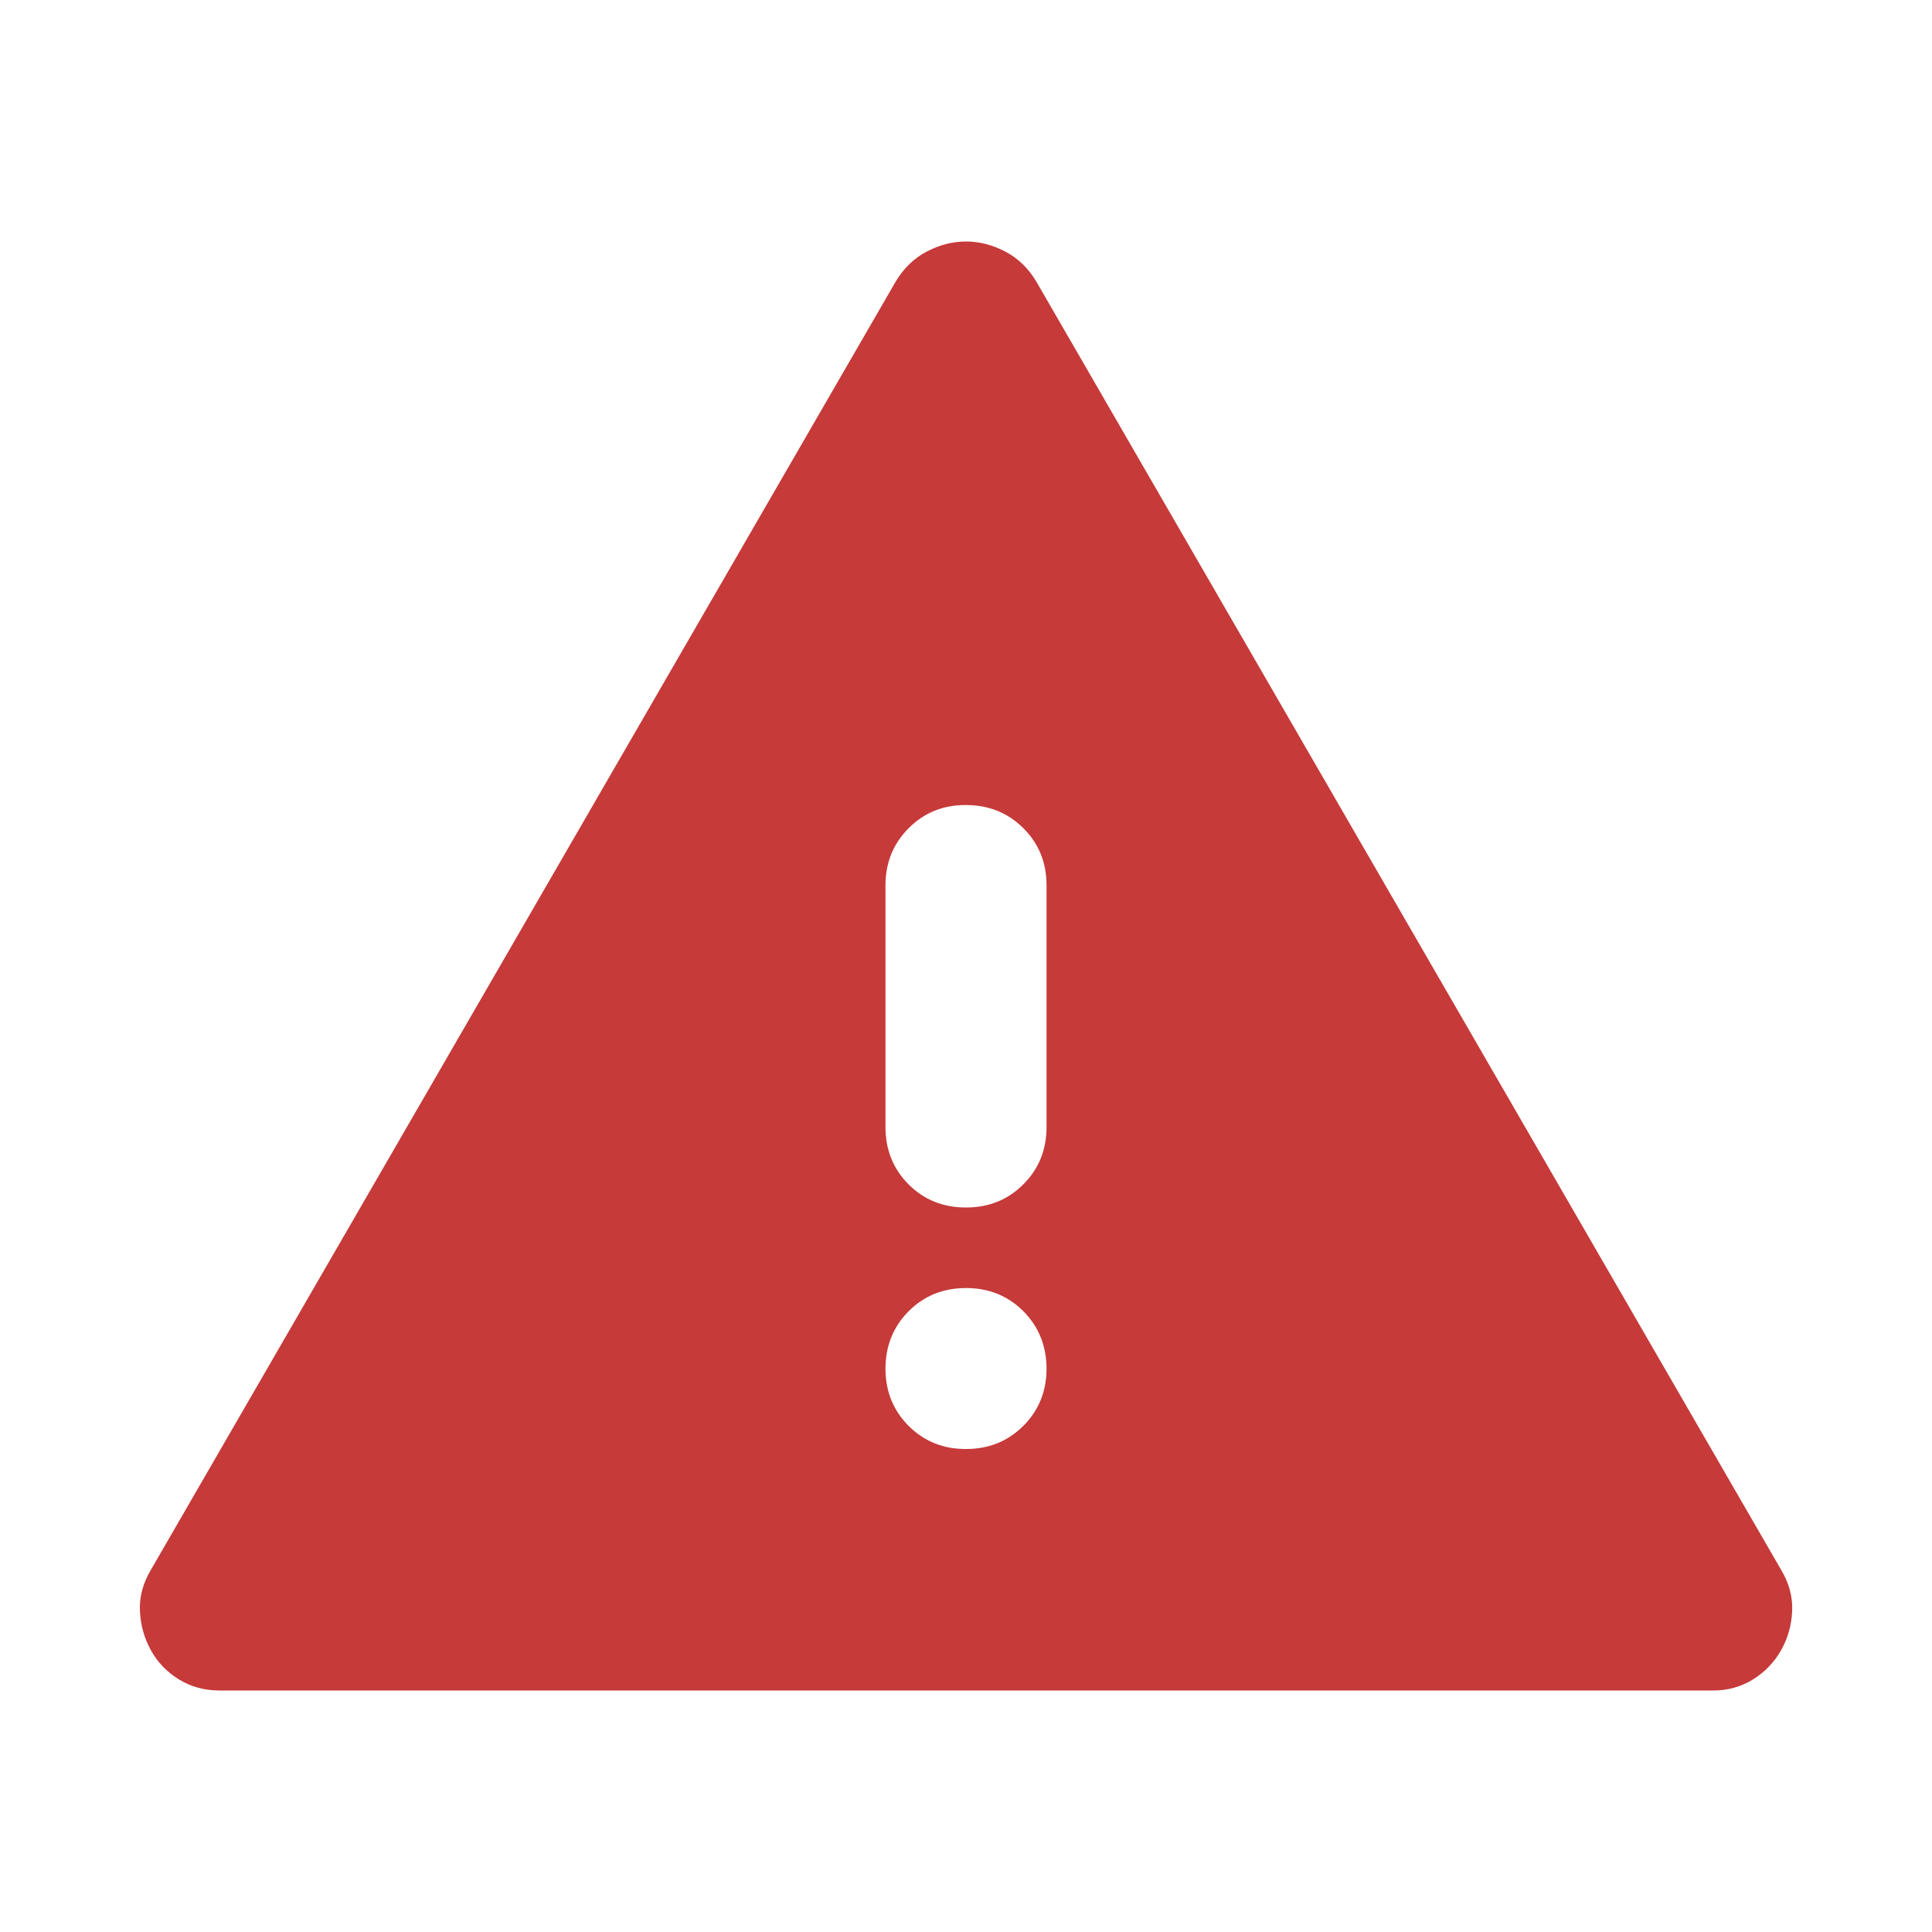 <svg width="16" height="16" viewBox="0 0 16 16" fill="none" xmlns="http://www.w3.org/2000/svg">
<path d="M1.817 14C1.694 14 1.583 13.97 1.483 13.909C1.383 13.848 1.305 13.767 1.25 13.667C1.194 13.566 1.164 13.458 1.159 13.341C1.153 13.225 1.184 13.111 1.25 13L7.417 2.333C7.483 2.222 7.569 2.139 7.675 2.083C7.781 2.028 7.889 2 8 2C8.111 2 8.219 2.028 8.325 2.083C8.431 2.139 8.517 2.222 8.583 2.333L14.75 13C14.817 13.111 14.847 13.225 14.842 13.342C14.837 13.459 14.806 13.567 14.75 13.667C14.694 13.766 14.616 13.847 14.517 13.909C14.417 13.97 14.306 14.001 14.183 14H1.817ZM8 12C8.189 12 8.347 11.936 8.475 11.808C8.603 11.68 8.667 11.522 8.667 11.333C8.666 11.145 8.602 10.987 8.475 10.859C8.347 10.731 8.189 10.667 8 10.667C7.811 10.667 7.653 10.731 7.525 10.859C7.398 10.987 7.334 11.145 7.333 11.333C7.333 11.522 7.397 11.68 7.525 11.809C7.654 11.937 7.812 12.001 8 12ZM8 10C8.189 10 8.347 9.936 8.475 9.808C8.603 9.68 8.667 9.522 8.667 9.333V7.333C8.667 7.144 8.603 6.986 8.475 6.859C8.347 6.731 8.188 6.667 8 6.667C7.811 6.666 7.653 6.73 7.525 6.859C7.397 6.987 7.333 7.145 7.333 7.333V9.333C7.333 9.522 7.397 9.681 7.525 9.809C7.653 9.937 7.811 10 8 10Z" fill="#C63A3A"/>
</svg>
